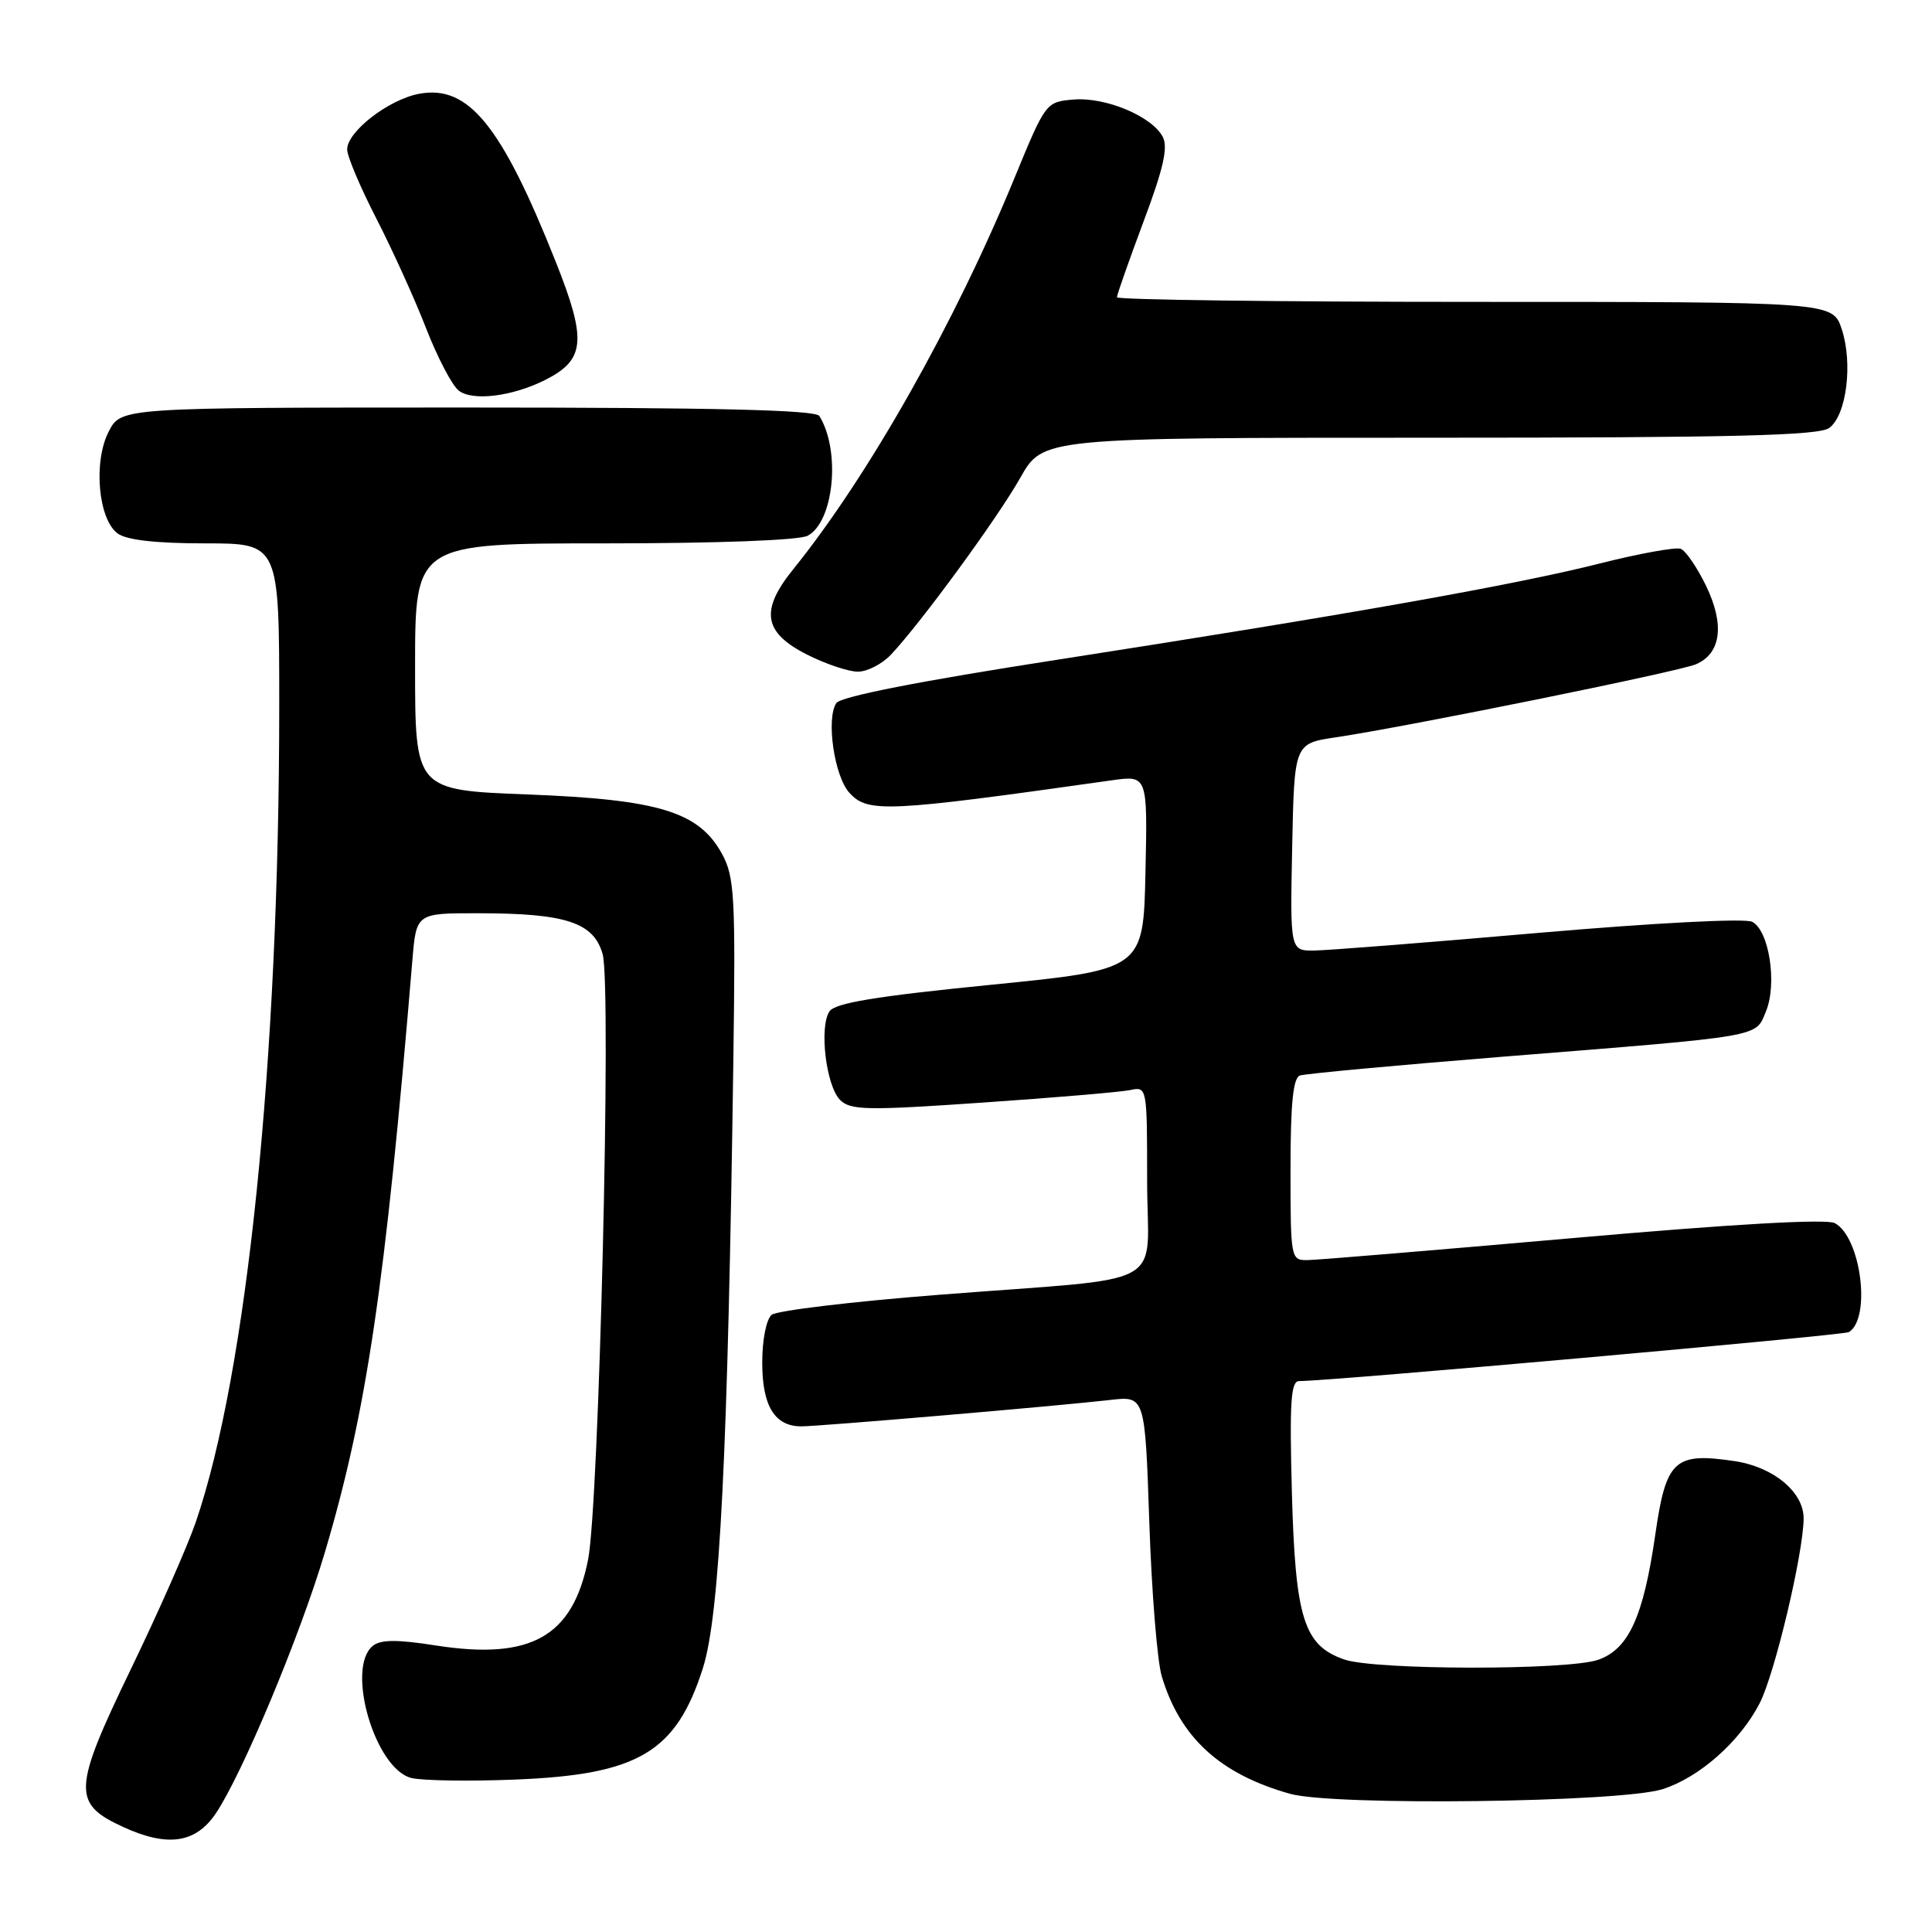 <?xml version="1.0" encoding="UTF-8" standalone="no"?>
<!DOCTYPE svg PUBLIC "-//W3C//DTD SVG 1.1//EN" "http://www.w3.org/Graphics/SVG/1.1/DTD/svg11.dtd" >
<svg xmlns="http://www.w3.org/2000/svg" xmlns:xlink="http://www.w3.org/1999/xlink" version="1.1" viewBox="0 0 256 256">
 <g >
 <path fill="currentColor"
d=" M 28.60 240.28 C 32.12 235.04 39.75 216.77 43.03 205.75 C 48.58 187.09 51.06 170.29 54.64 127.25 C 55.16 121.00 55.16 121.00 63.33 121.01 C 75.01 121.01 78.69 122.23 79.86 126.46 C 81.04 130.72 79.38 199.41 77.92 206.69 C 75.88 216.88 70.37 219.99 57.79 218.04 C 52.57 217.22 50.42 217.24 49.38 218.10 C 45.80 221.07 49.69 234.38 54.50 235.59 C 55.94 235.95 62.16 236.05 68.31 235.80 C 84.58 235.15 89.58 232.18 93.13 221.06 C 95.38 214.01 96.45 192.66 97.18 140.00 C 97.47 118.78 97.32 116.18 95.68 113.16 C 92.62 107.56 87.32 105.94 69.93 105.27 C 55.00 104.70 55.00 104.70 55.00 88.35 C 55.00 72.00 55.00 72.00 80.07 72.00 C 95.06 72.00 105.89 71.59 107.02 70.99 C 110.50 69.13 111.42 59.73 108.57 55.12 C 108.08 54.32 94.73 54.00 61.97 54.00 C 16.05 54.00 16.05 54.00 14.41 57.17 C 12.34 61.17 13.01 68.80 15.59 70.69 C 16.78 71.56 20.68 72.00 27.19 72.00 C 37.00 72.00 37.00 72.00 37.00 93.54 C 37.00 140.31 32.75 181.86 25.92 201.75 C 24.83 204.91 20.98 213.65 17.34 221.17 C 9.64 237.11 9.55 238.97 16.29 242.07 C 22.20 244.79 25.93 244.25 28.60 240.28 Z  M 220.28 237.08 C 225.16 235.54 230.58 230.75 233.18 225.66 C 235.18 221.73 238.96 205.82 238.99 201.20 C 239.01 197.72 235.00 194.38 229.87 193.61 C 221.86 192.41 220.76 193.43 219.33 203.37 C 217.76 214.24 215.80 218.52 211.77 219.93 C 207.73 221.34 182.19 221.31 178.12 219.89 C 172.75 218.02 171.64 214.47 171.18 197.75 C 170.86 185.79 171.04 183.00 172.14 183.00 C 176.38 183.00 244.28 176.94 244.99 176.51 C 247.97 174.66 246.58 163.92 243.12 162.07 C 242.03 161.48 229.54 162.19 208.45 164.05 C 190.33 165.64 174.49 166.96 173.25 166.97 C 171.04 167.00 171.00 166.79 171.00 154.97 C 171.00 146.24 171.34 142.82 172.25 142.51 C 172.94 142.27 184.97 141.16 199.00 140.03 C 234.01 137.23 232.56 137.48 234.00 134.01 C 235.51 130.35 234.42 123.27 232.16 122.14 C 231.21 121.66 219.17 122.29 204.00 123.60 C 189.43 124.87 176.02 125.92 174.22 125.95 C 170.94 126.00 170.94 126.00 171.22 112.26 C 171.50 98.52 171.50 98.52 177.00 97.70 C 186.64 96.26 222.41 89.00 224.72 88.02 C 228.06 86.59 228.55 82.77 226.06 77.62 C 224.87 75.18 223.37 72.97 222.70 72.72 C 222.04 72.47 217.22 73.34 212.00 74.66 C 200.67 77.52 178.57 81.44 140.08 87.42 C 121.76 90.26 111.41 92.30 110.82 93.16 C 109.44 95.20 110.54 102.83 112.54 105.04 C 114.98 107.74 117.44 107.62 147.28 103.40 C 152.06 102.72 152.06 102.72 151.78 115.60 C 151.50 128.48 151.50 128.48 131.21 130.50 C 116.06 132.01 110.66 132.90 109.91 134.01 C 108.52 136.09 109.46 143.89 111.32 145.75 C 112.69 147.12 114.85 147.16 130.18 146.10 C 139.71 145.45 148.51 144.70 149.75 144.44 C 151.99 143.96 152.00 144.03 152.00 156.44 C 152.00 171.10 155.60 169.12 124.50 171.56 C 112.95 172.46 102.94 173.66 102.25 174.22 C 101.54 174.81 101.00 177.52 101.00 180.55 C 101.00 186.31 102.65 189.00 106.19 189.00 C 108.57 189.00 140.30 186.29 147.11 185.50 C 151.72 184.97 151.72 184.97 152.29 201.73 C 152.60 210.96 153.34 220.13 153.94 222.12 C 156.37 230.24 161.66 235.08 170.94 237.69 C 176.73 239.31 214.68 238.84 220.28 237.08 Z  M 118.05 86.75 C 121.99 82.58 132.19 68.64 135.20 63.30 C 138.19 58.00 138.19 58.00 189.40 58.00 C 229.54 58.00 241.00 57.72 242.38 56.71 C 244.67 55.03 245.54 48.18 244.04 43.62 C 242.84 40.00 242.84 40.00 195.42 40.00 C 169.34 40.00 148.00 39.72 148.00 39.39 C 148.00 39.05 149.59 34.54 151.52 29.37 C 154.18 22.29 154.80 19.50 154.06 18.11 C 152.60 15.39 146.49 12.84 142.26 13.19 C 138.59 13.50 138.55 13.56 134.46 23.50 C 126.52 42.84 115.05 63.12 105.09 75.45 C 100.68 80.91 101.16 83.82 106.96 86.75 C 109.42 87.99 112.44 89.00 113.67 89.00 C 114.91 89.00 116.88 87.99 118.05 86.75 Z  M 72.29 50.32 C 77.54 47.66 77.77 45.08 73.66 34.74 C 66.45 16.59 62.07 11.20 55.53 12.43 C 51.50 13.18 46.00 17.44 46.00 19.80 C 46.00 20.70 47.74 24.82 49.87 28.96 C 52.00 33.11 54.97 39.65 56.46 43.50 C 57.96 47.35 59.90 51.07 60.79 51.76 C 62.63 53.19 67.93 52.53 72.29 50.32 Z "/>
</g>
</svg>